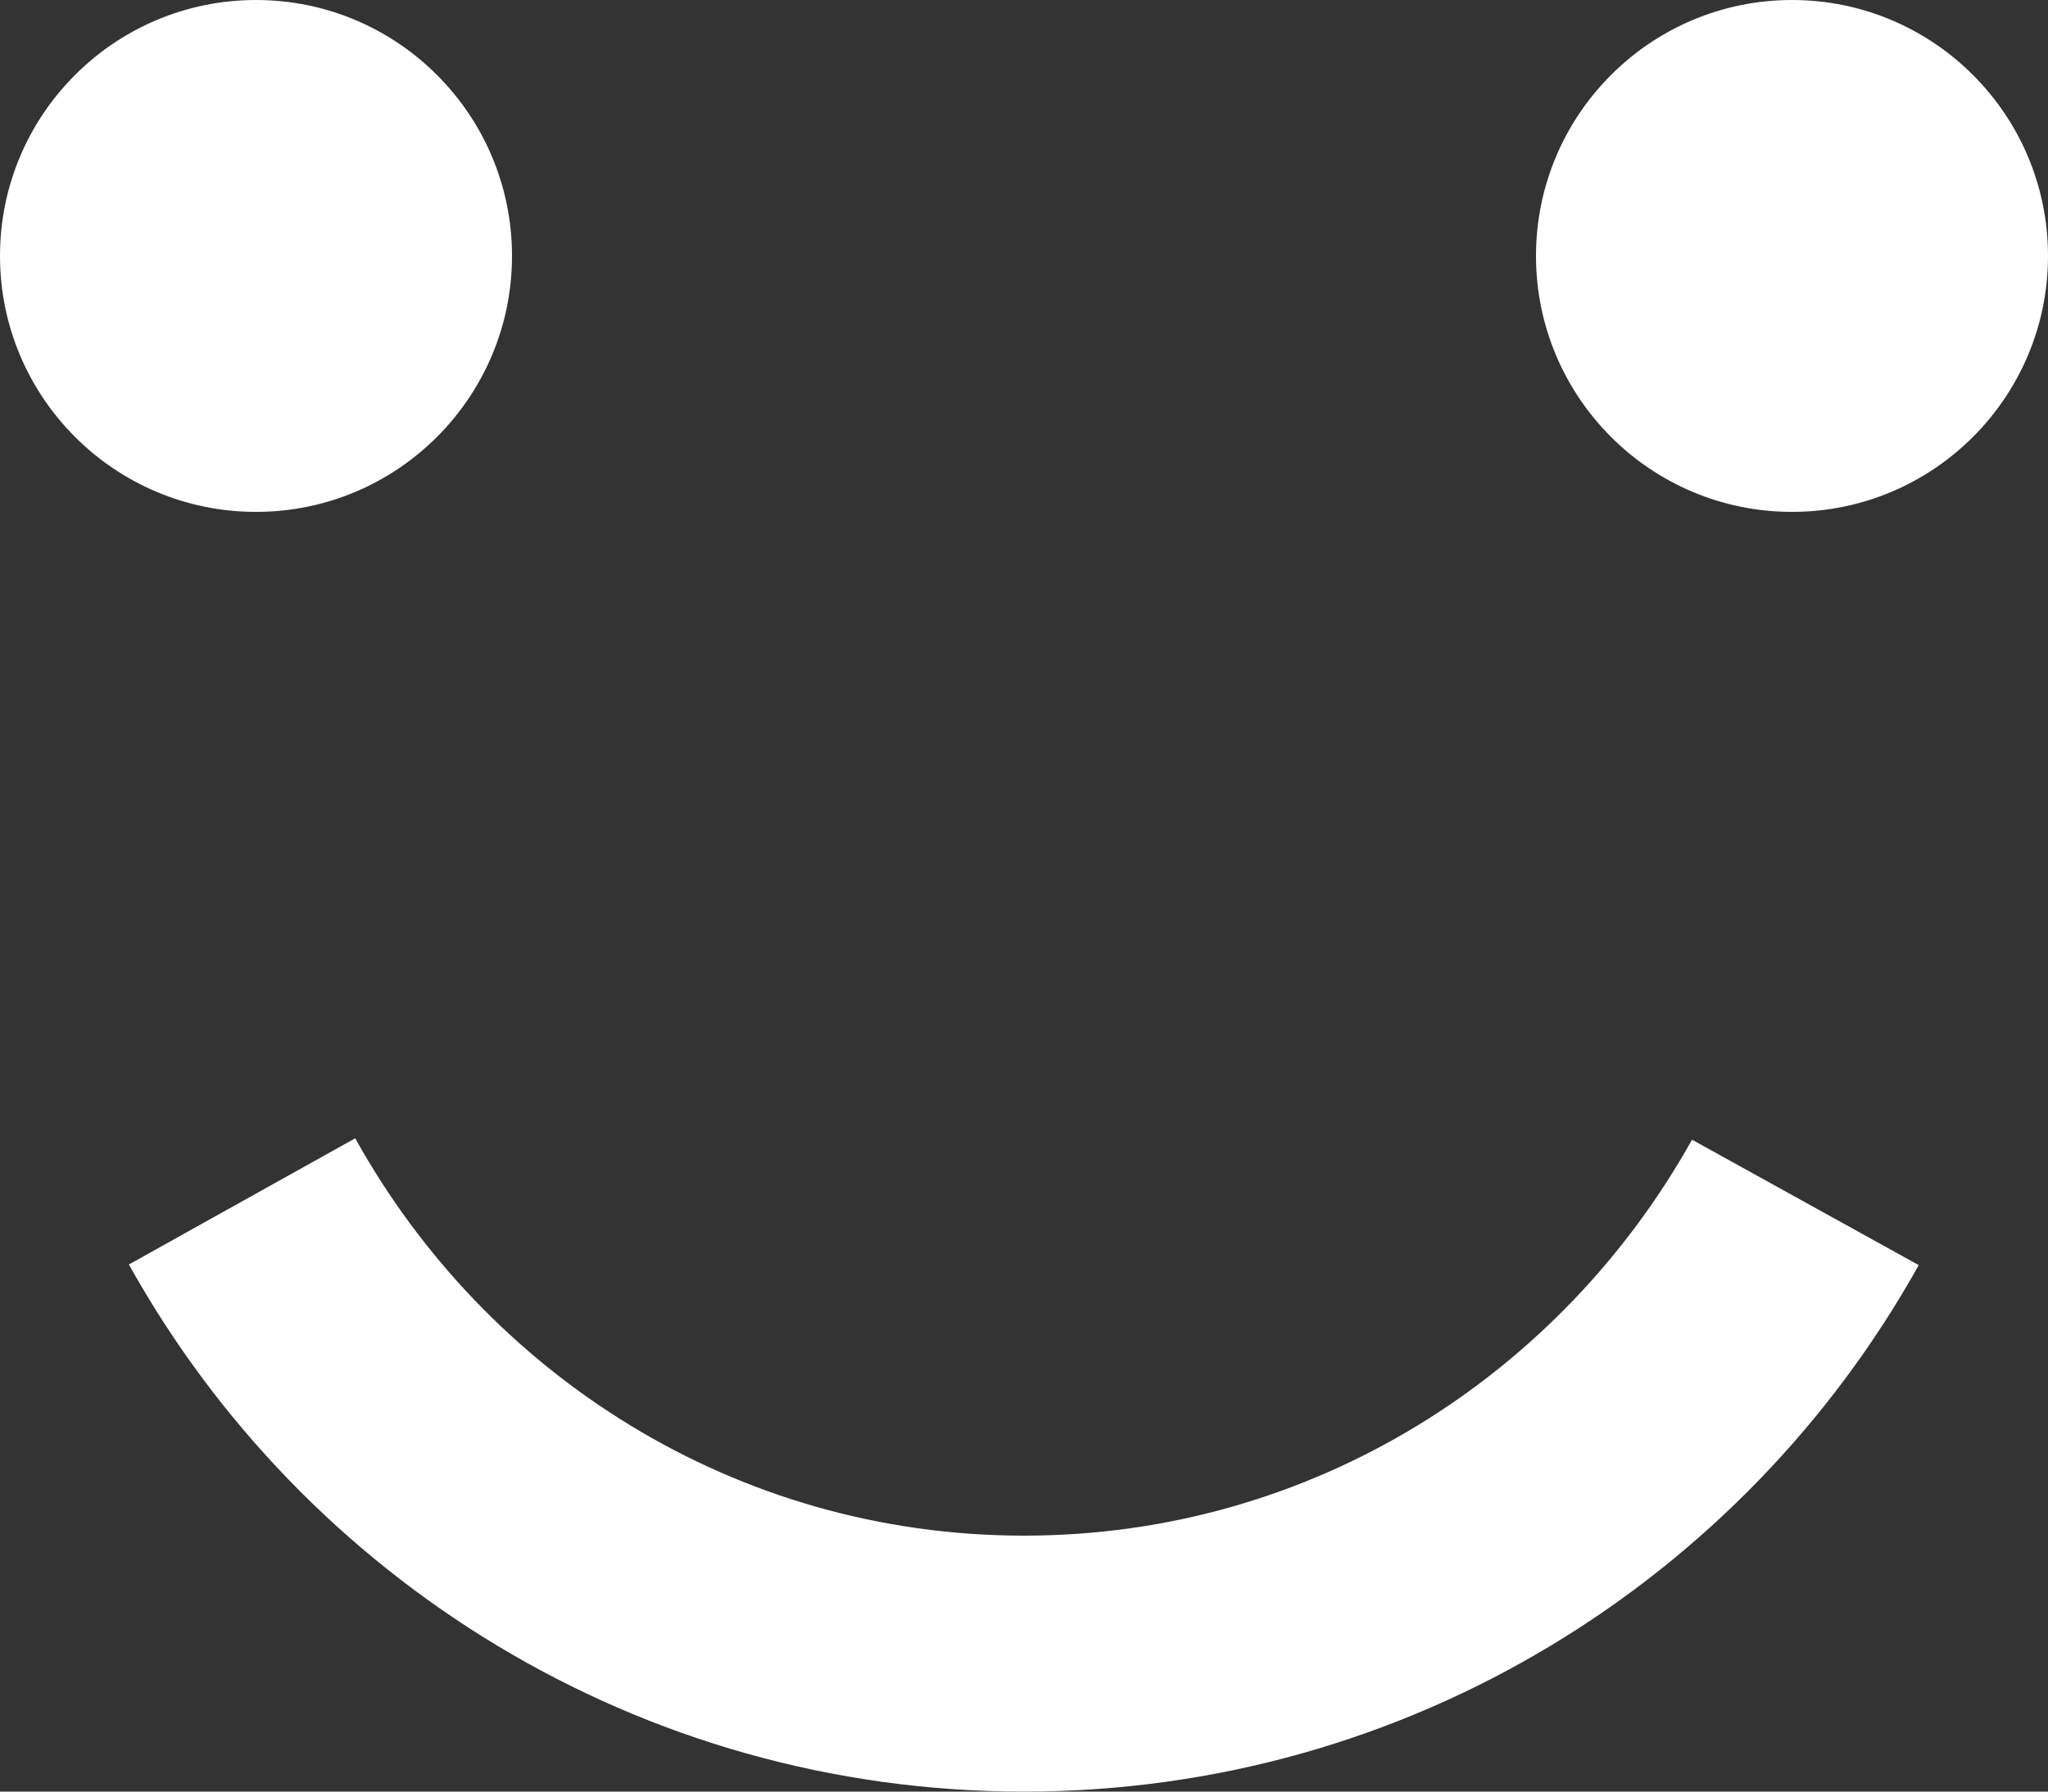 <?xml version="1.0" encoding="UTF-8" standalone="no"?>
<!-- Generator: Adobe Illustrator 16.0.0, SVG Export Plug-In . SVG Version: 6.00 Build 0)  -->

<svg
   xmlns:dc="http://purl.org/dc/elements/1.1/"
   xmlns:cc="http://creativecommons.org/ns#"
   xmlns:rdf="http://www.w3.org/1999/02/22-rdf-syntax-ns#"
   xmlns:svg="http://www.w3.org/2000/svg"
   xmlns="http://www.w3.org/2000/svg"
   xmlns:sodipodi="http://sodipodi.sourceforge.net/DTD/sodipodi-0.dtd"
   xmlns:inkscape="http://www.inkscape.org/namespaces/inkscape"
   version="1.1"
   id="Layer_1"
   x="0px"
   y="0px"
   width="16px"
   height="14px"
   viewBox="0 0 16 14"
   enable-background="new 0 0 16 14"
   xml:space="preserve"
   inkscape:version="0.91 r13725"
   sodipodi:docname="smile.svg"><rect x="0" y="0" width="16" height="14" fill="#333333" stroke="none"/><defs
     id="defs11" /><sodipodi:namedview
     pagecolor="#ffffff"
     bordercolor="#666666"
     borderopacity="1"
     objecttolerance="10"
     gridtolerance="10"
     guidetolerance="10"
     inkscape:pageopacity="0"
     inkscape:pageshadow="2"
     inkscape:window-width="1613"
     inkscape:window-height="751"
     id="namedview9"
     showgrid="false"
     inkscape:zoom="16.857143"
     inkscape:cx="8"
     inkscape:cy="7"
     inkscape:window-x="0"
     inkscape:window-y="0"
     inkscape:window-maximized="0"
     inkscape:current-layer="Layer_1" /><path
     fill-rule="evenodd"
     clip-rule="evenodd"
     fill="none"
     d="M2,0c1.104,0,2,0.896,2,2S3.104,4,2,4S0,3.104,0,2S0.896,0,2,0z"
     id="path3"
     style="fill:#ffffff" /><path
     fill-rule="evenodd"
     clip-rule="evenodd"
     fill="none"
     d="M14,0c1.104,0,2,0.896,2,2s-0.896,2-2,2s-2-0.896-2-2S12.896,0,14,0z"
     id="path5"
     style="fill:#ffffff" /><path
     fill-rule="evenodd"
     clip-rule="evenodd"
     fill="none"
     d="M2.775,8.895C3.799,10.738,5.742,12,8,12  c2.254,0,4.193-1.257,5.219-3.094l1.771,0.98C13.623,12.339,11.007,14,8,14c-3.009,0-5.627-1.664-6.993-4.119L2.775,8.895z"
     id="path7"
     style="fill:#ffffff" /></svg>